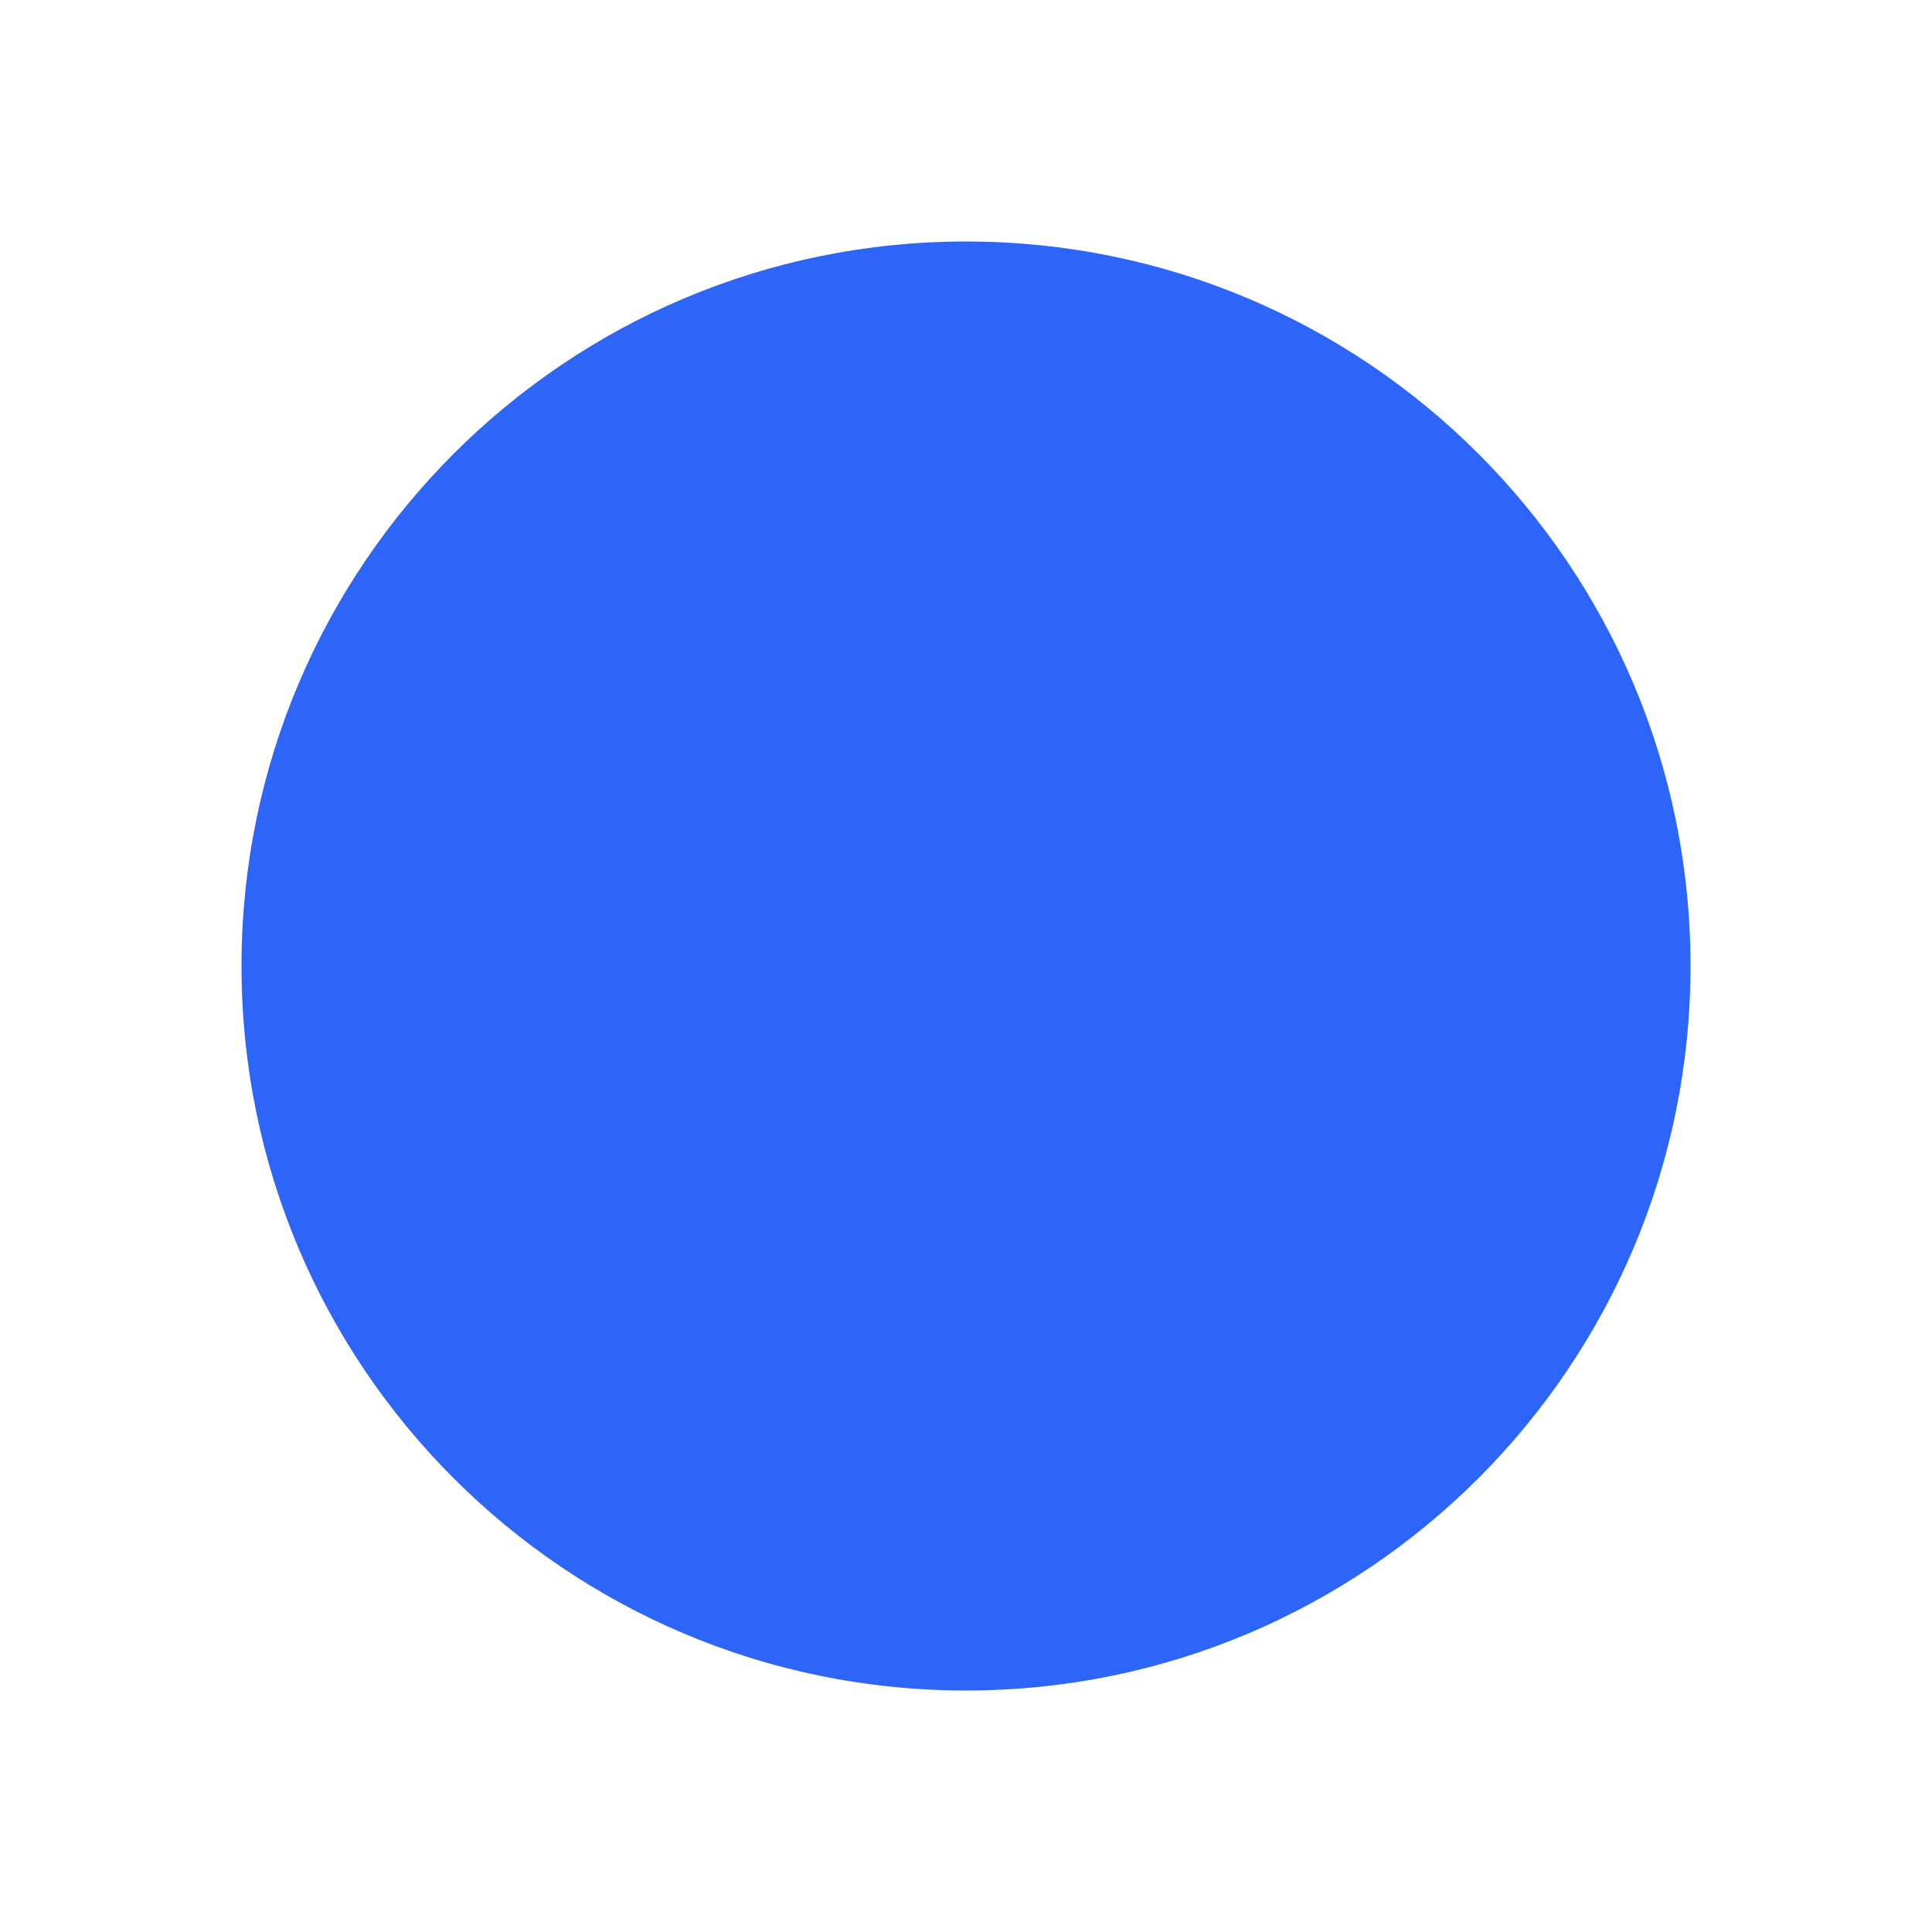 <svg fill="none" height="32" viewBox="0 0 24 24" width="32" xmlns="http://www.w3.org/2000/svg"><path clipRule="evenodd" d="m21 12c0 4.971-4.029 9-9 9-4.971 0-9-4.029-9-9 0-4.971 4.029-9 9-9 4.971 0 9 4.029 9 9zm-3.75 0c0 2.9-2.35 5.25-5.25 5.25s-5.25-2.35-5.25-5.25 2.35-5.25 5.25-5.25 5.25 2.35 5.25 5.25zm-5.938-1.688c-.552 0-1 .448-1 1v1.375c0 .552.448 1 1 1h1.375c.552 0 1-.448 1-1v-1.375c0-.552-.448-1-1-1z" fill="#2d65f8" fillRule="evenodd"/></svg>